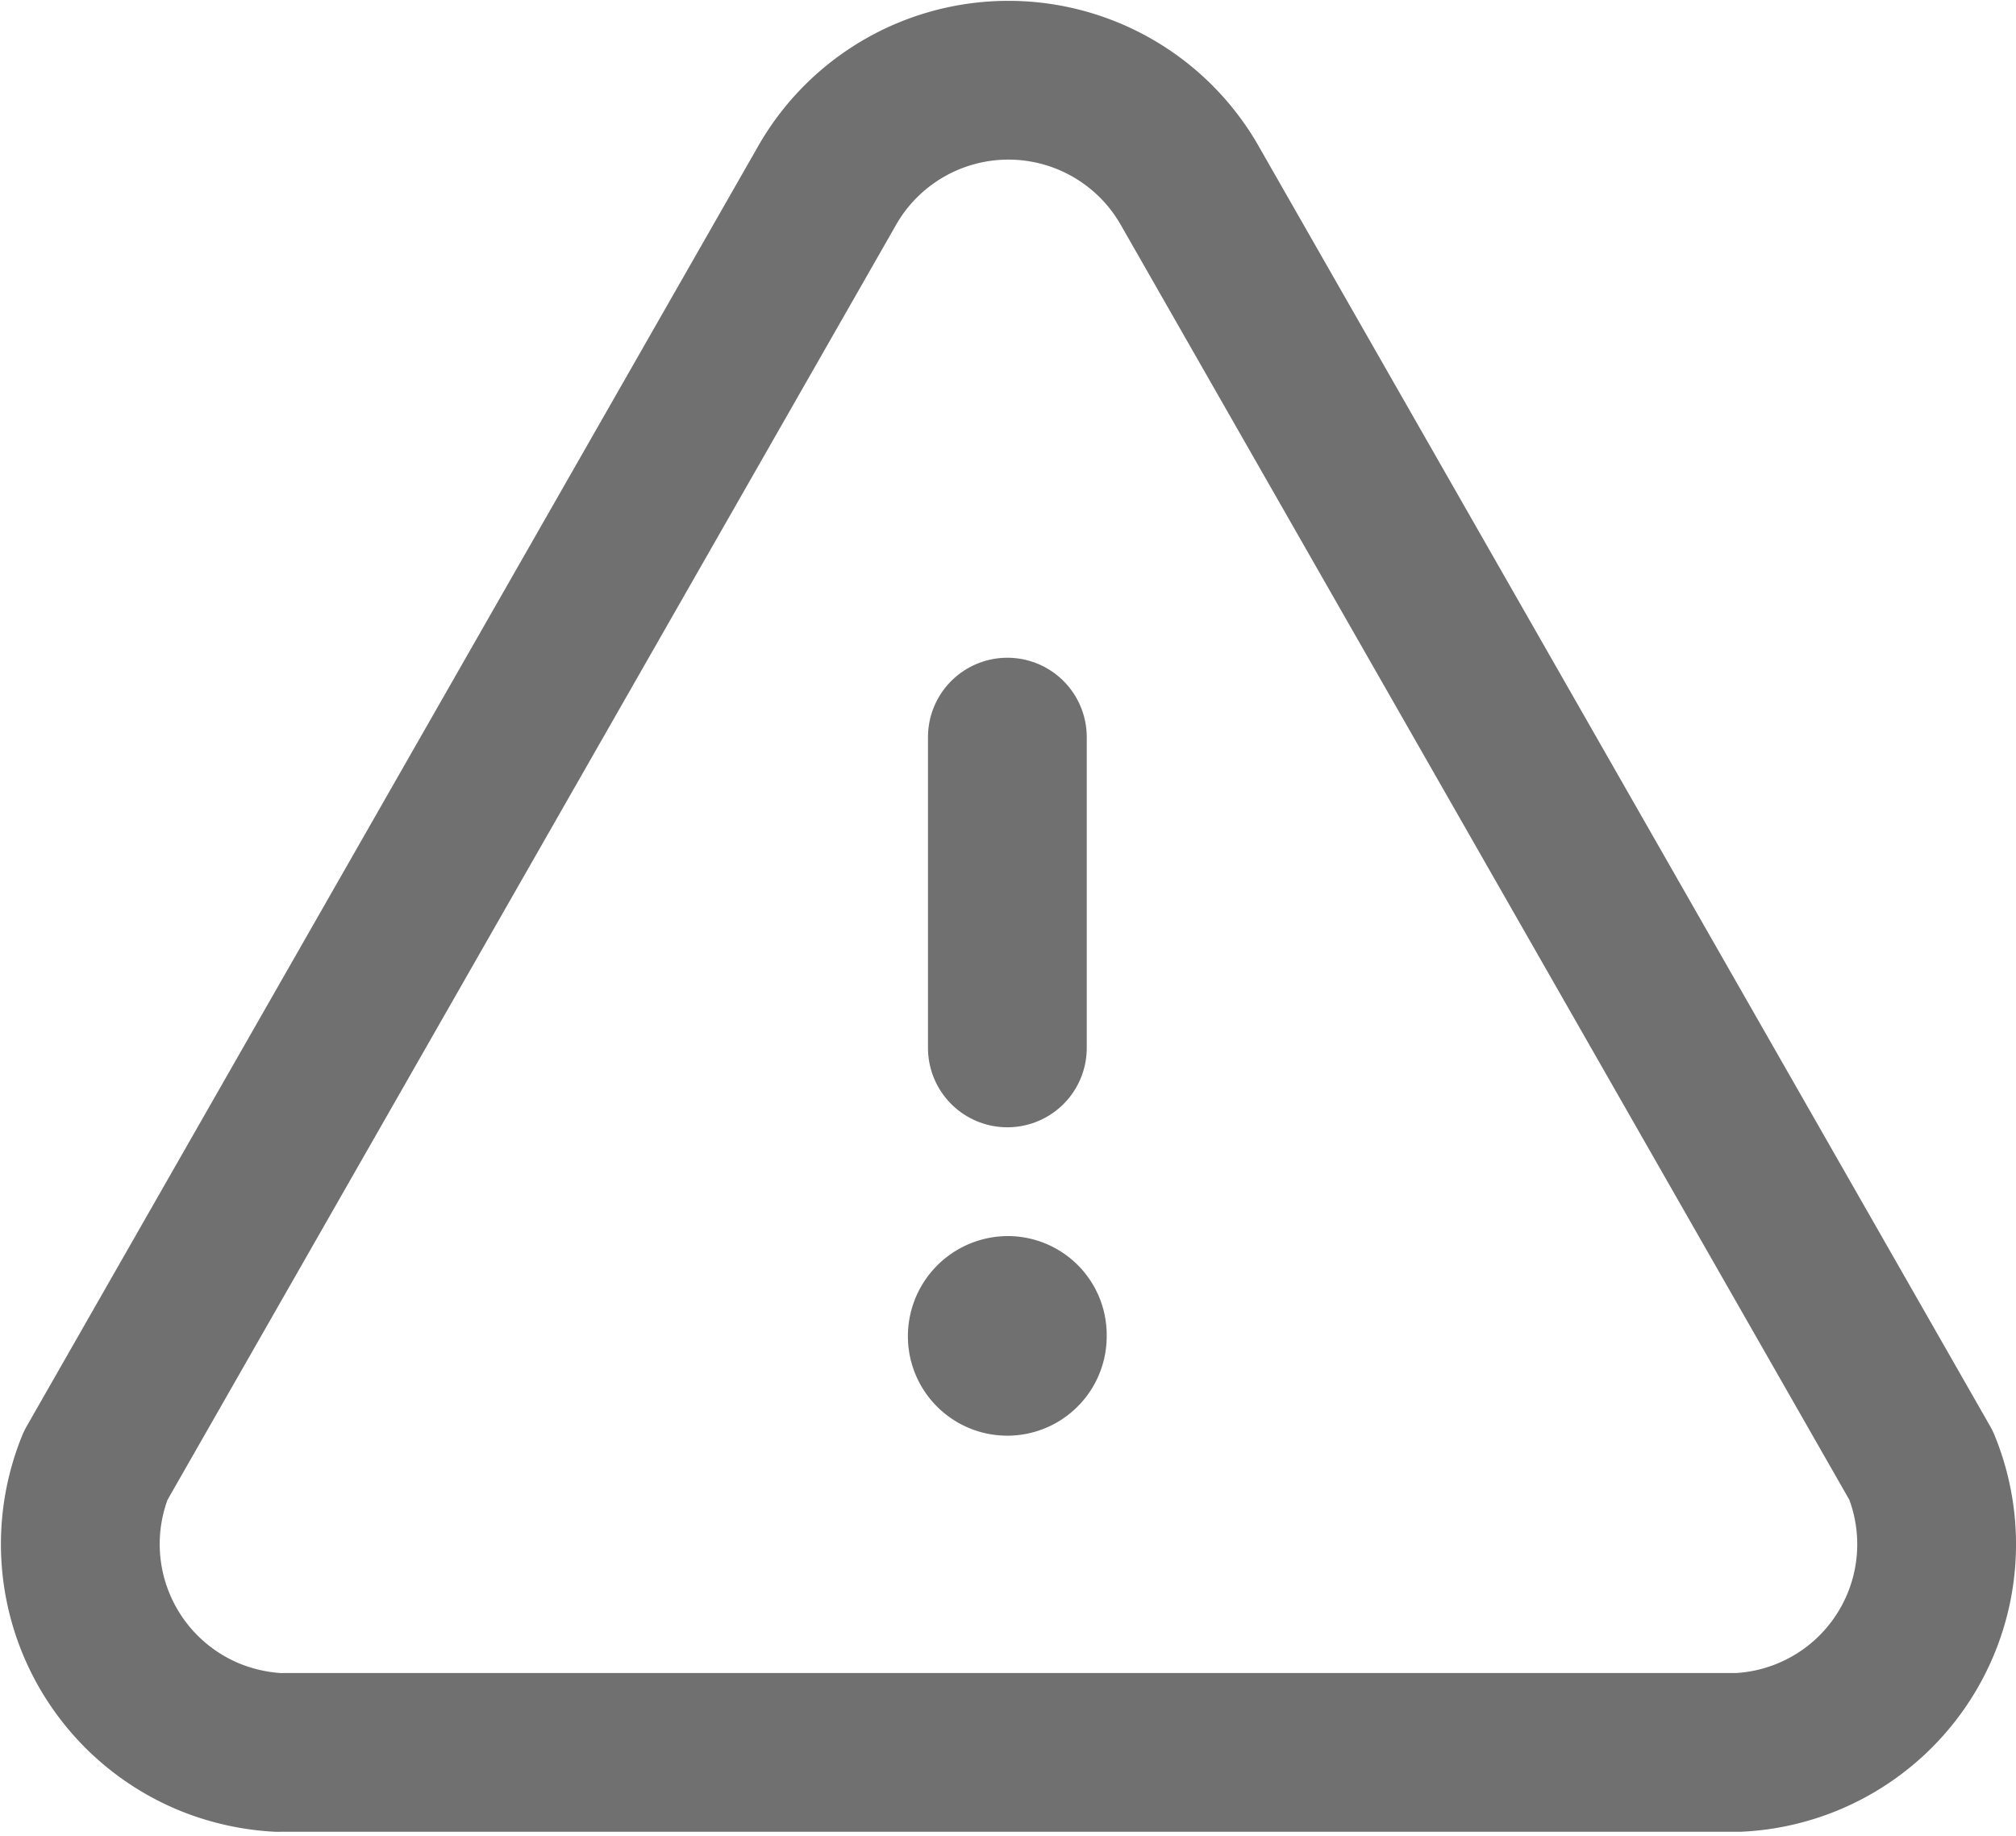 <svg xmlns="http://www.w3.org/2000/svg" width="31.742" height="28.913" viewBox="0 0 31.742 28.913">
  <g id="Danger" transform="translate(0.513 0.511)">
    <path id="Path_40705" data-name="Path 40705" d="M3.982,27.083h22.88a3.281,3.281,0,0,0,2.874-4.517L18.239,2.445a3.287,3.287,0,0,0-5.749,0L.993,22.567A3.286,3.286,0,0,0,2.8,26.847a3.358,3.358,0,0,0,1.068.237" transform="translate(0 0)" fill="none" stroke="#707070" stroke-linecap="round" stroke-linejoin="round" stroke-width="2.5"/>
    <path id="Path_40706" data-name="Path 40706" d="M9.99,12.194V7.3" transform="translate(5.358 3.796)" fill="none" stroke="#707070" stroke-linecap="round" stroke-linejoin="round" stroke-width="2.5"/>
    <path id="Path_40704" data-name="Path 40704" d="M9.25,14.091a1.577,1.577,0,0,1,1.565-1.578,1.557,1.557,0,0,1,1.565,1.555v.023a1.565,1.565,0,0,1-3.13,0Z" transform="translate(4.532 6.44)" fill="#707070"/>
  </g>
</svg>
